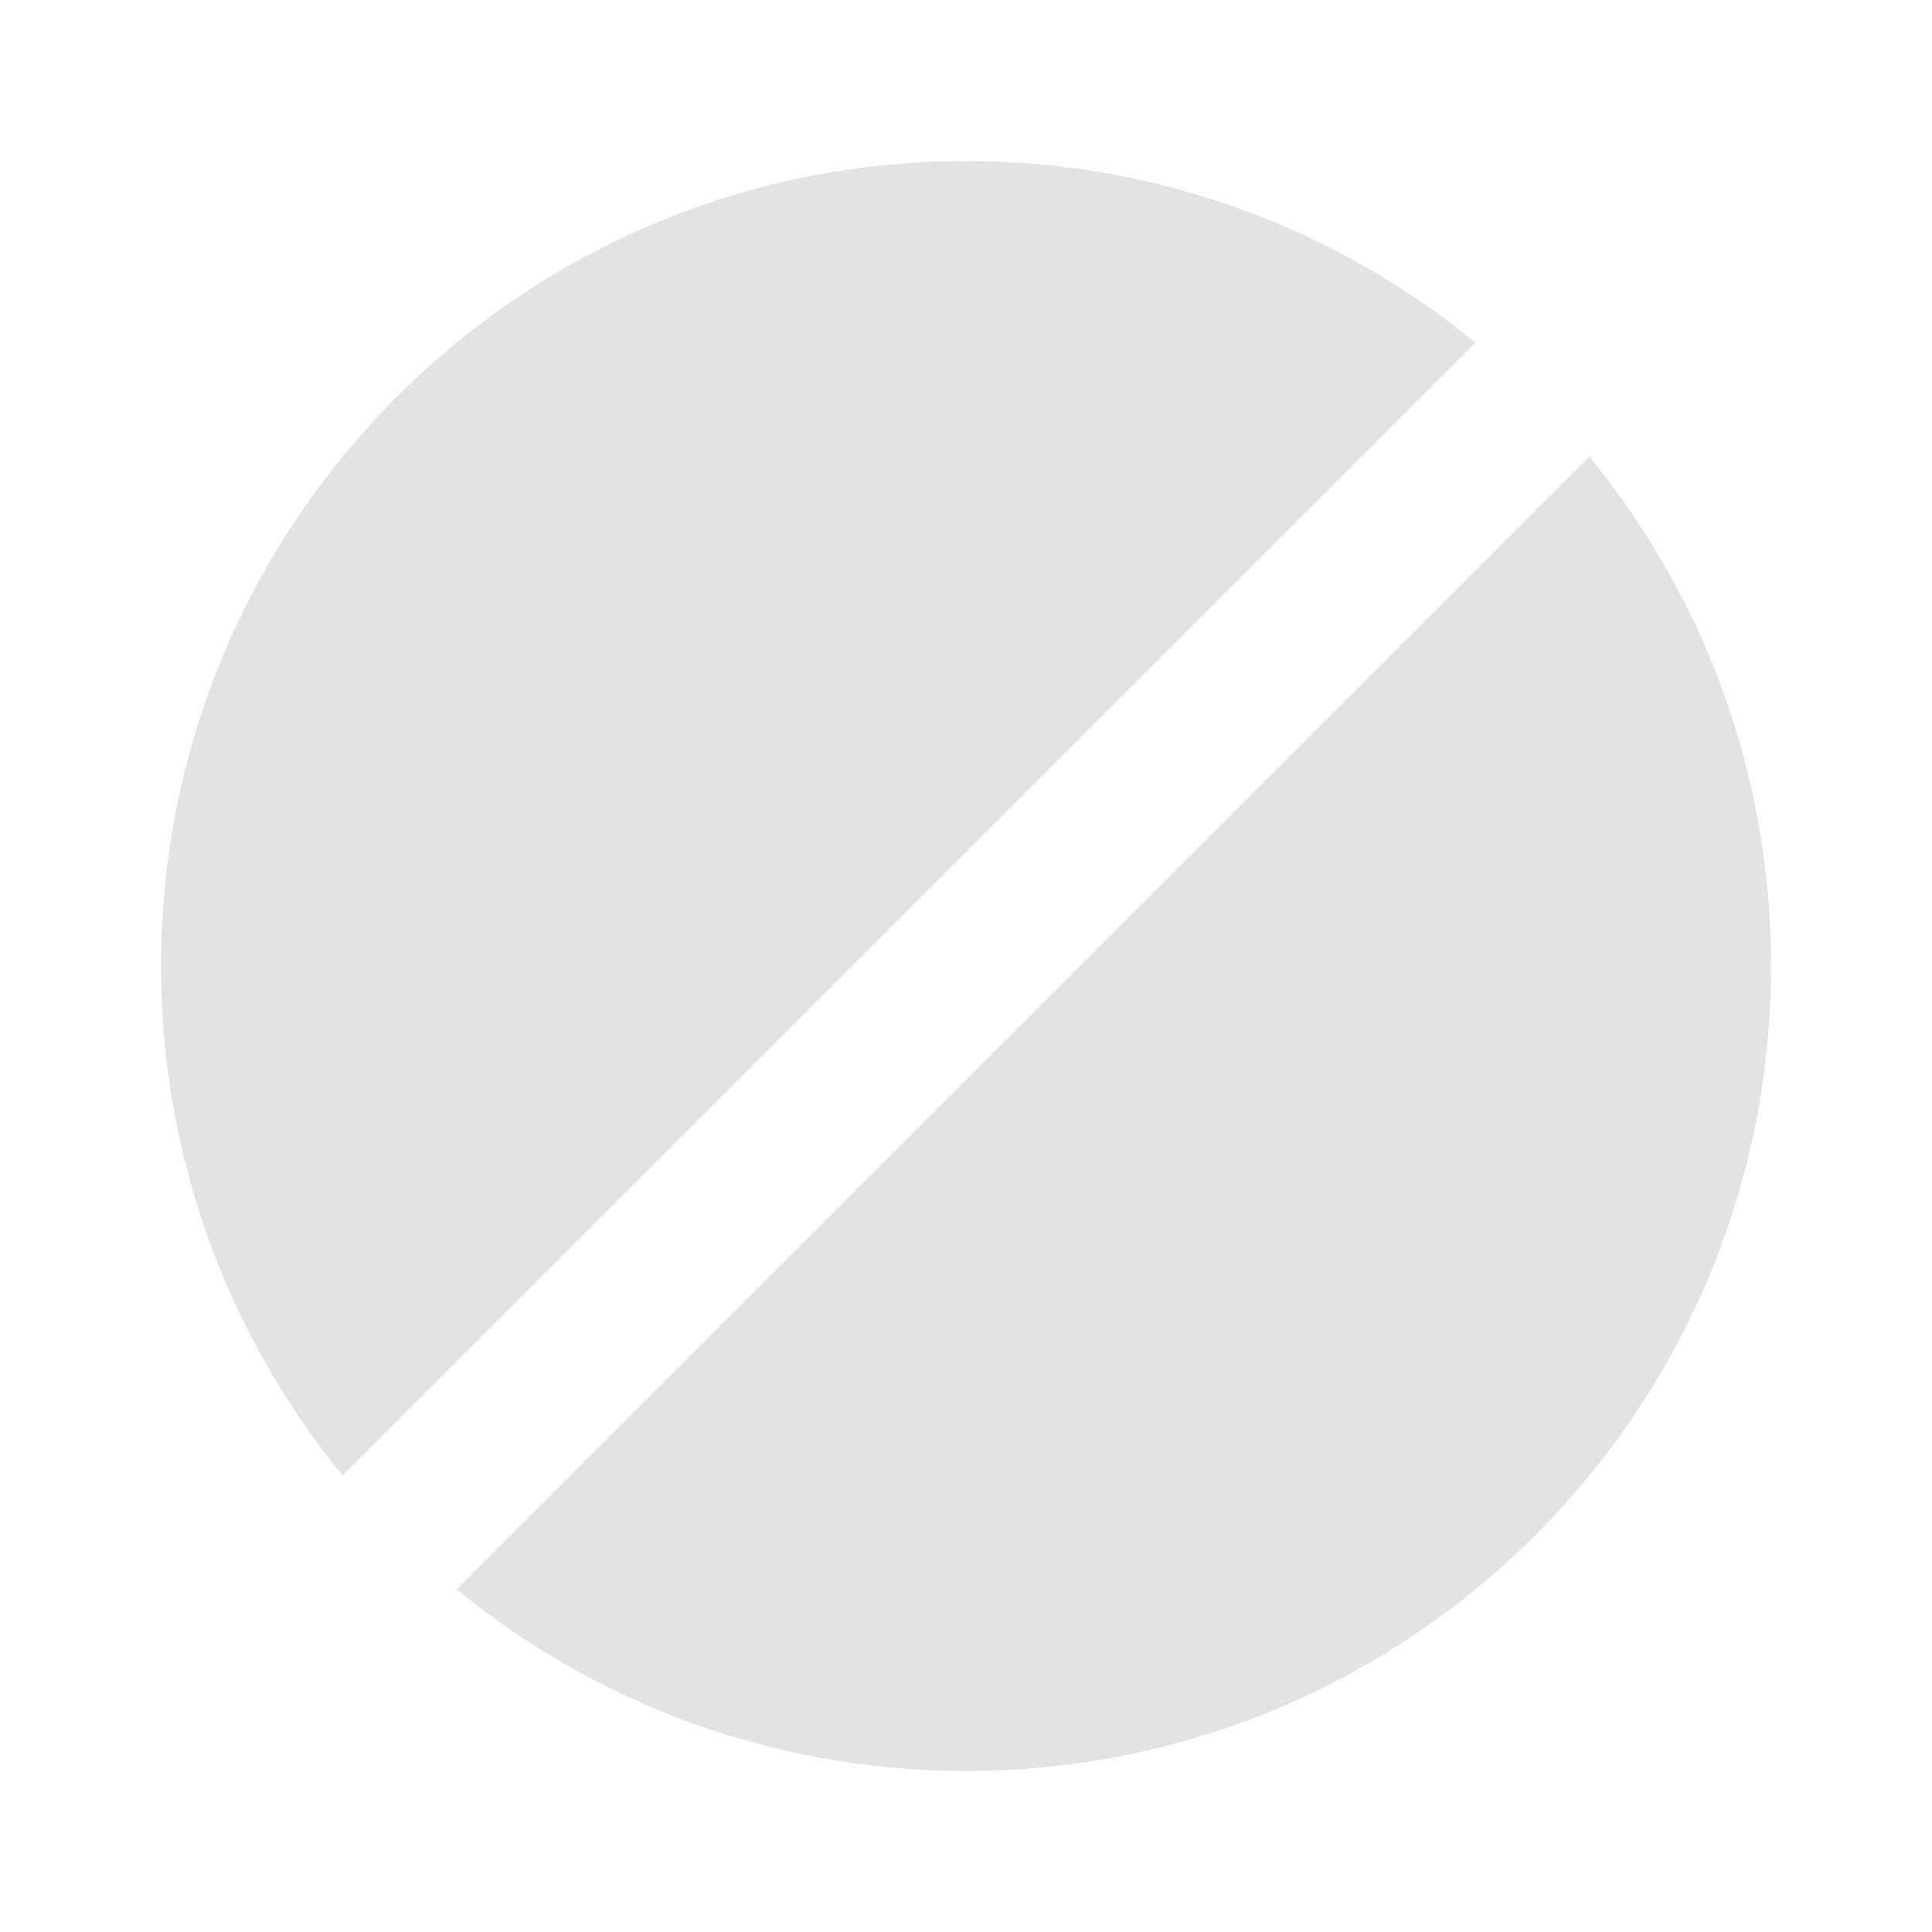 <svg width="20" height="20" viewBox="0 0 20 20" fill="none" xmlns="http://www.w3.org/2000/svg">
<path d="M3.548 15.274C2.372 13.837 1.667 12.001 1.667 10C1.667 5.398 5.398 1.667 10 1.667C12.001 1.667 13.838 2.372 15.274 3.547L3.548 15.274ZM16.453 4.726C17.628 6.163 18.334 7.999 18.334 10C18.334 14.602 14.603 18.333 10 18.333C7.999 18.333 6.163 17.628 4.726 16.452L16.453 4.726Z" fill="#E3E3E3"/>
</svg>
